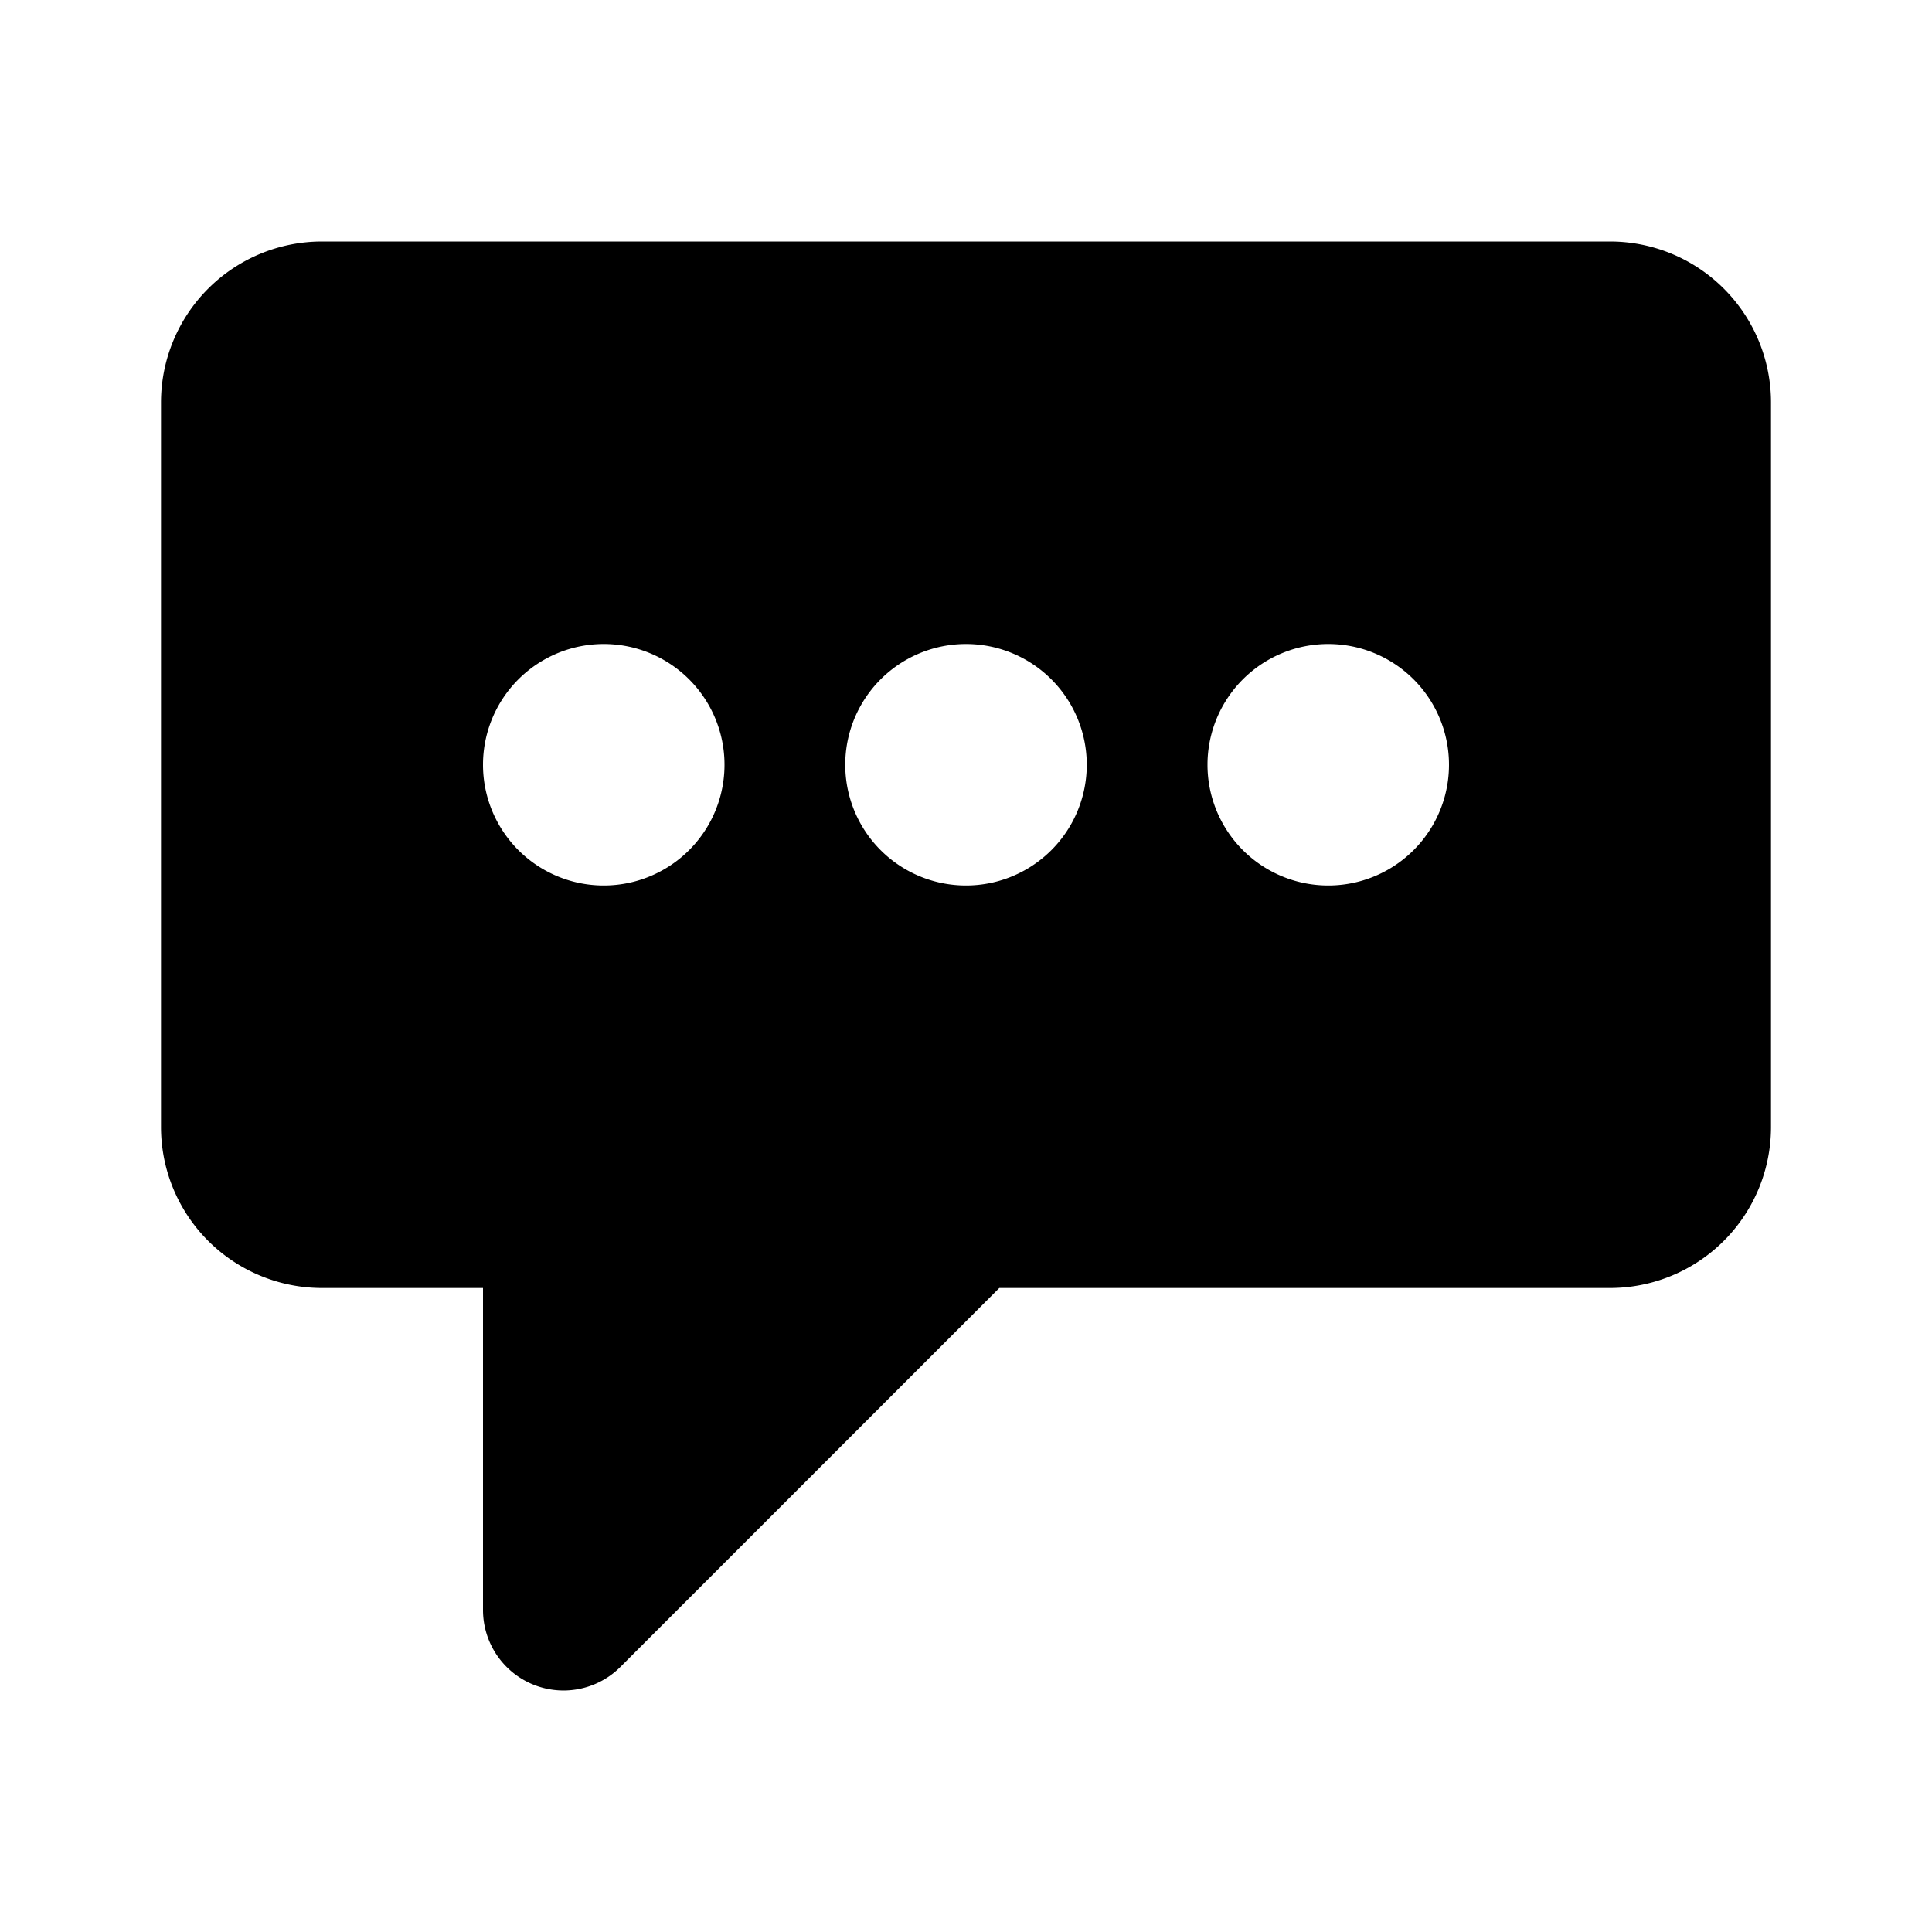<svg aria-hidden="true" xmlns="http://www.w3.org/2000/svg" fill="currentColor" viewBox="0 0 24 24">
    <path d="M20 3H4a2 2 0 0 0-2 2v9a2 2 0 0 0 2 2h2v4a1 1 0 0 0 1.707.707L12.414 16H20a2 2 0 0 0 2-2V5a2 2 0 0 0-2-2ZM7.5 11a1.5 1.5 0 1 1 0-3 1.5 1.5 0 0 1 0 3Zm4.5 0a1.5 1.5 0 1 1 0-3 1.5 1.5 0 0 1 0 3Zm4.5 0a1.5 1.5 0 1 1 0-3 1.5 1.5 0 0 1 0 3Z"/>
</svg>